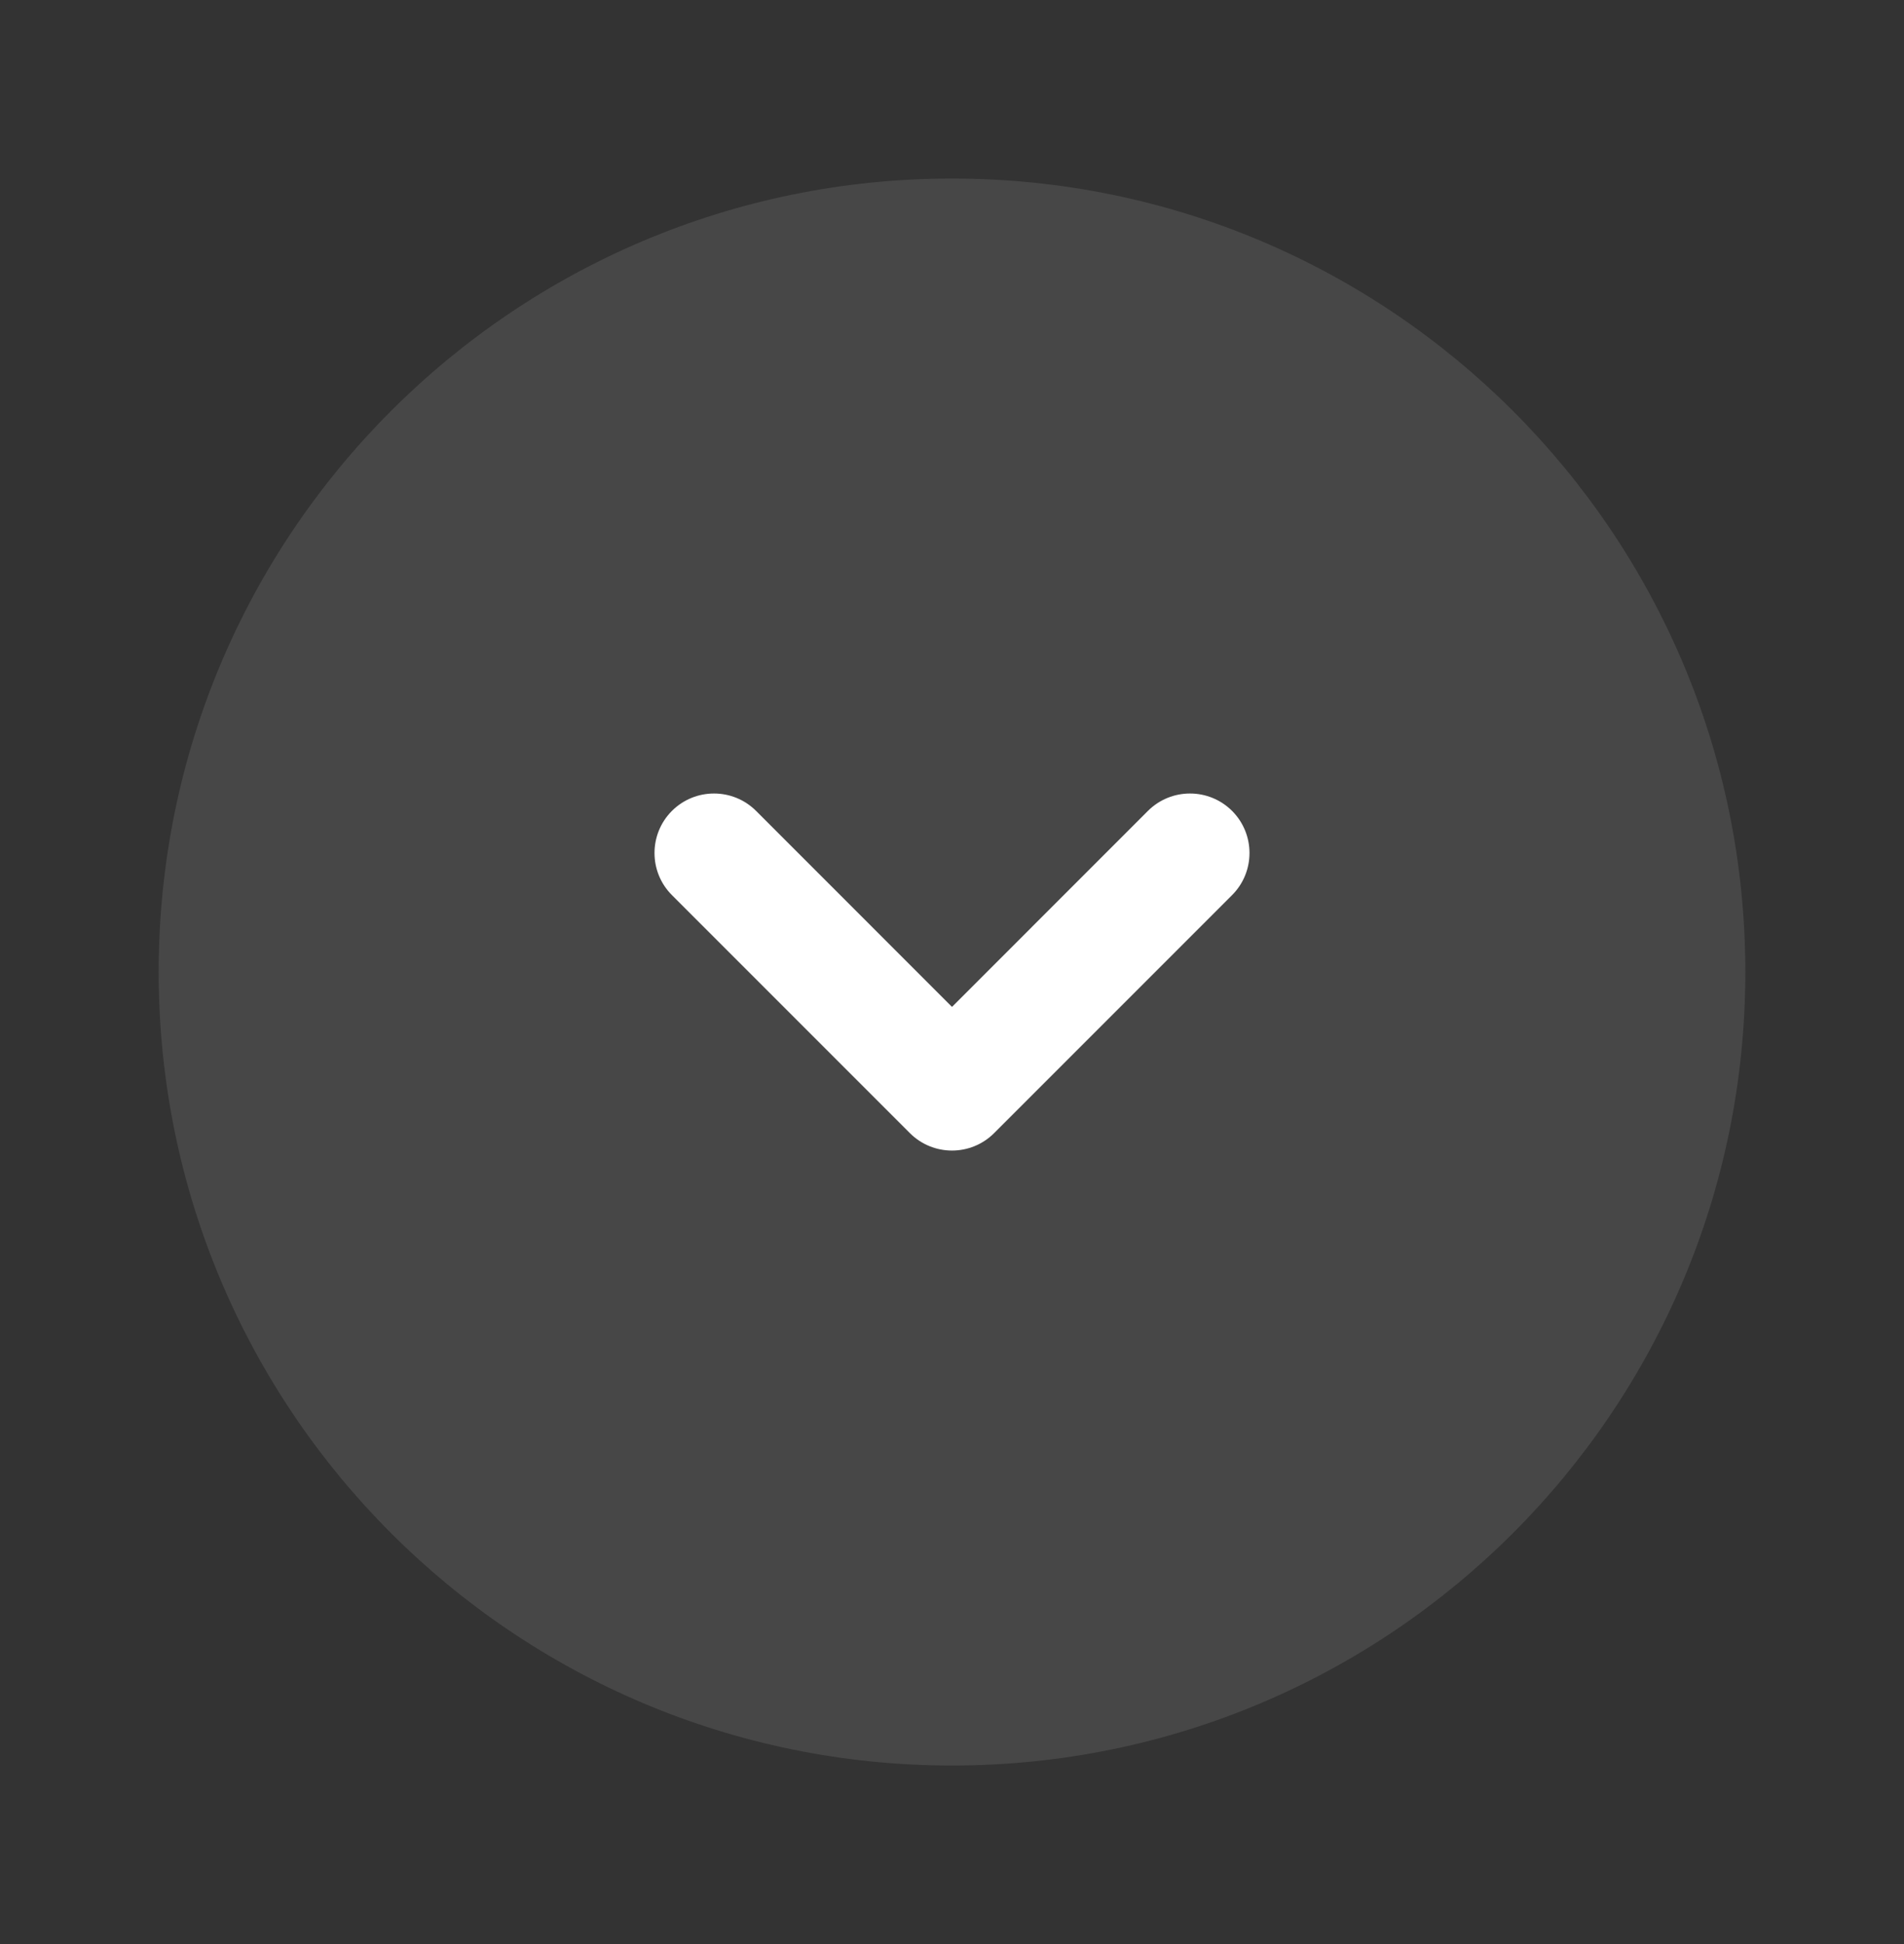 <svg width="48" height="49" viewBox="0 0 48 49" fill="none" xmlns="http://www.w3.org/2000/svg">
<rect x="0" y="0" width="48" height="49" fill="#333333" stroke="none"/>
<path opacity="0.1" d="M4 24.5C4 35.546 12.954 44.5 24 44.5C35.046 44.5 44 35.546 44 24.5C44 13.454 35.046 4.5 24 4.5C12.954 4.5 4 13.454 4 24.5Z" fill="white"/>
<path d="M31.061 22.561C31.646 21.975 31.646 21.025 31.061 20.439C30.475 19.854 29.525 19.854 28.939 20.439L24 25.379L19.061 20.439C18.475 19.854 17.525 19.854 16.939 20.439C16.354 21.025 16.354 21.975 16.939 22.561L22.939 28.561C23.525 29.146 24.475 29.146 25.061 28.561L31.061 22.561Z" fill="white"/>
</svg>
